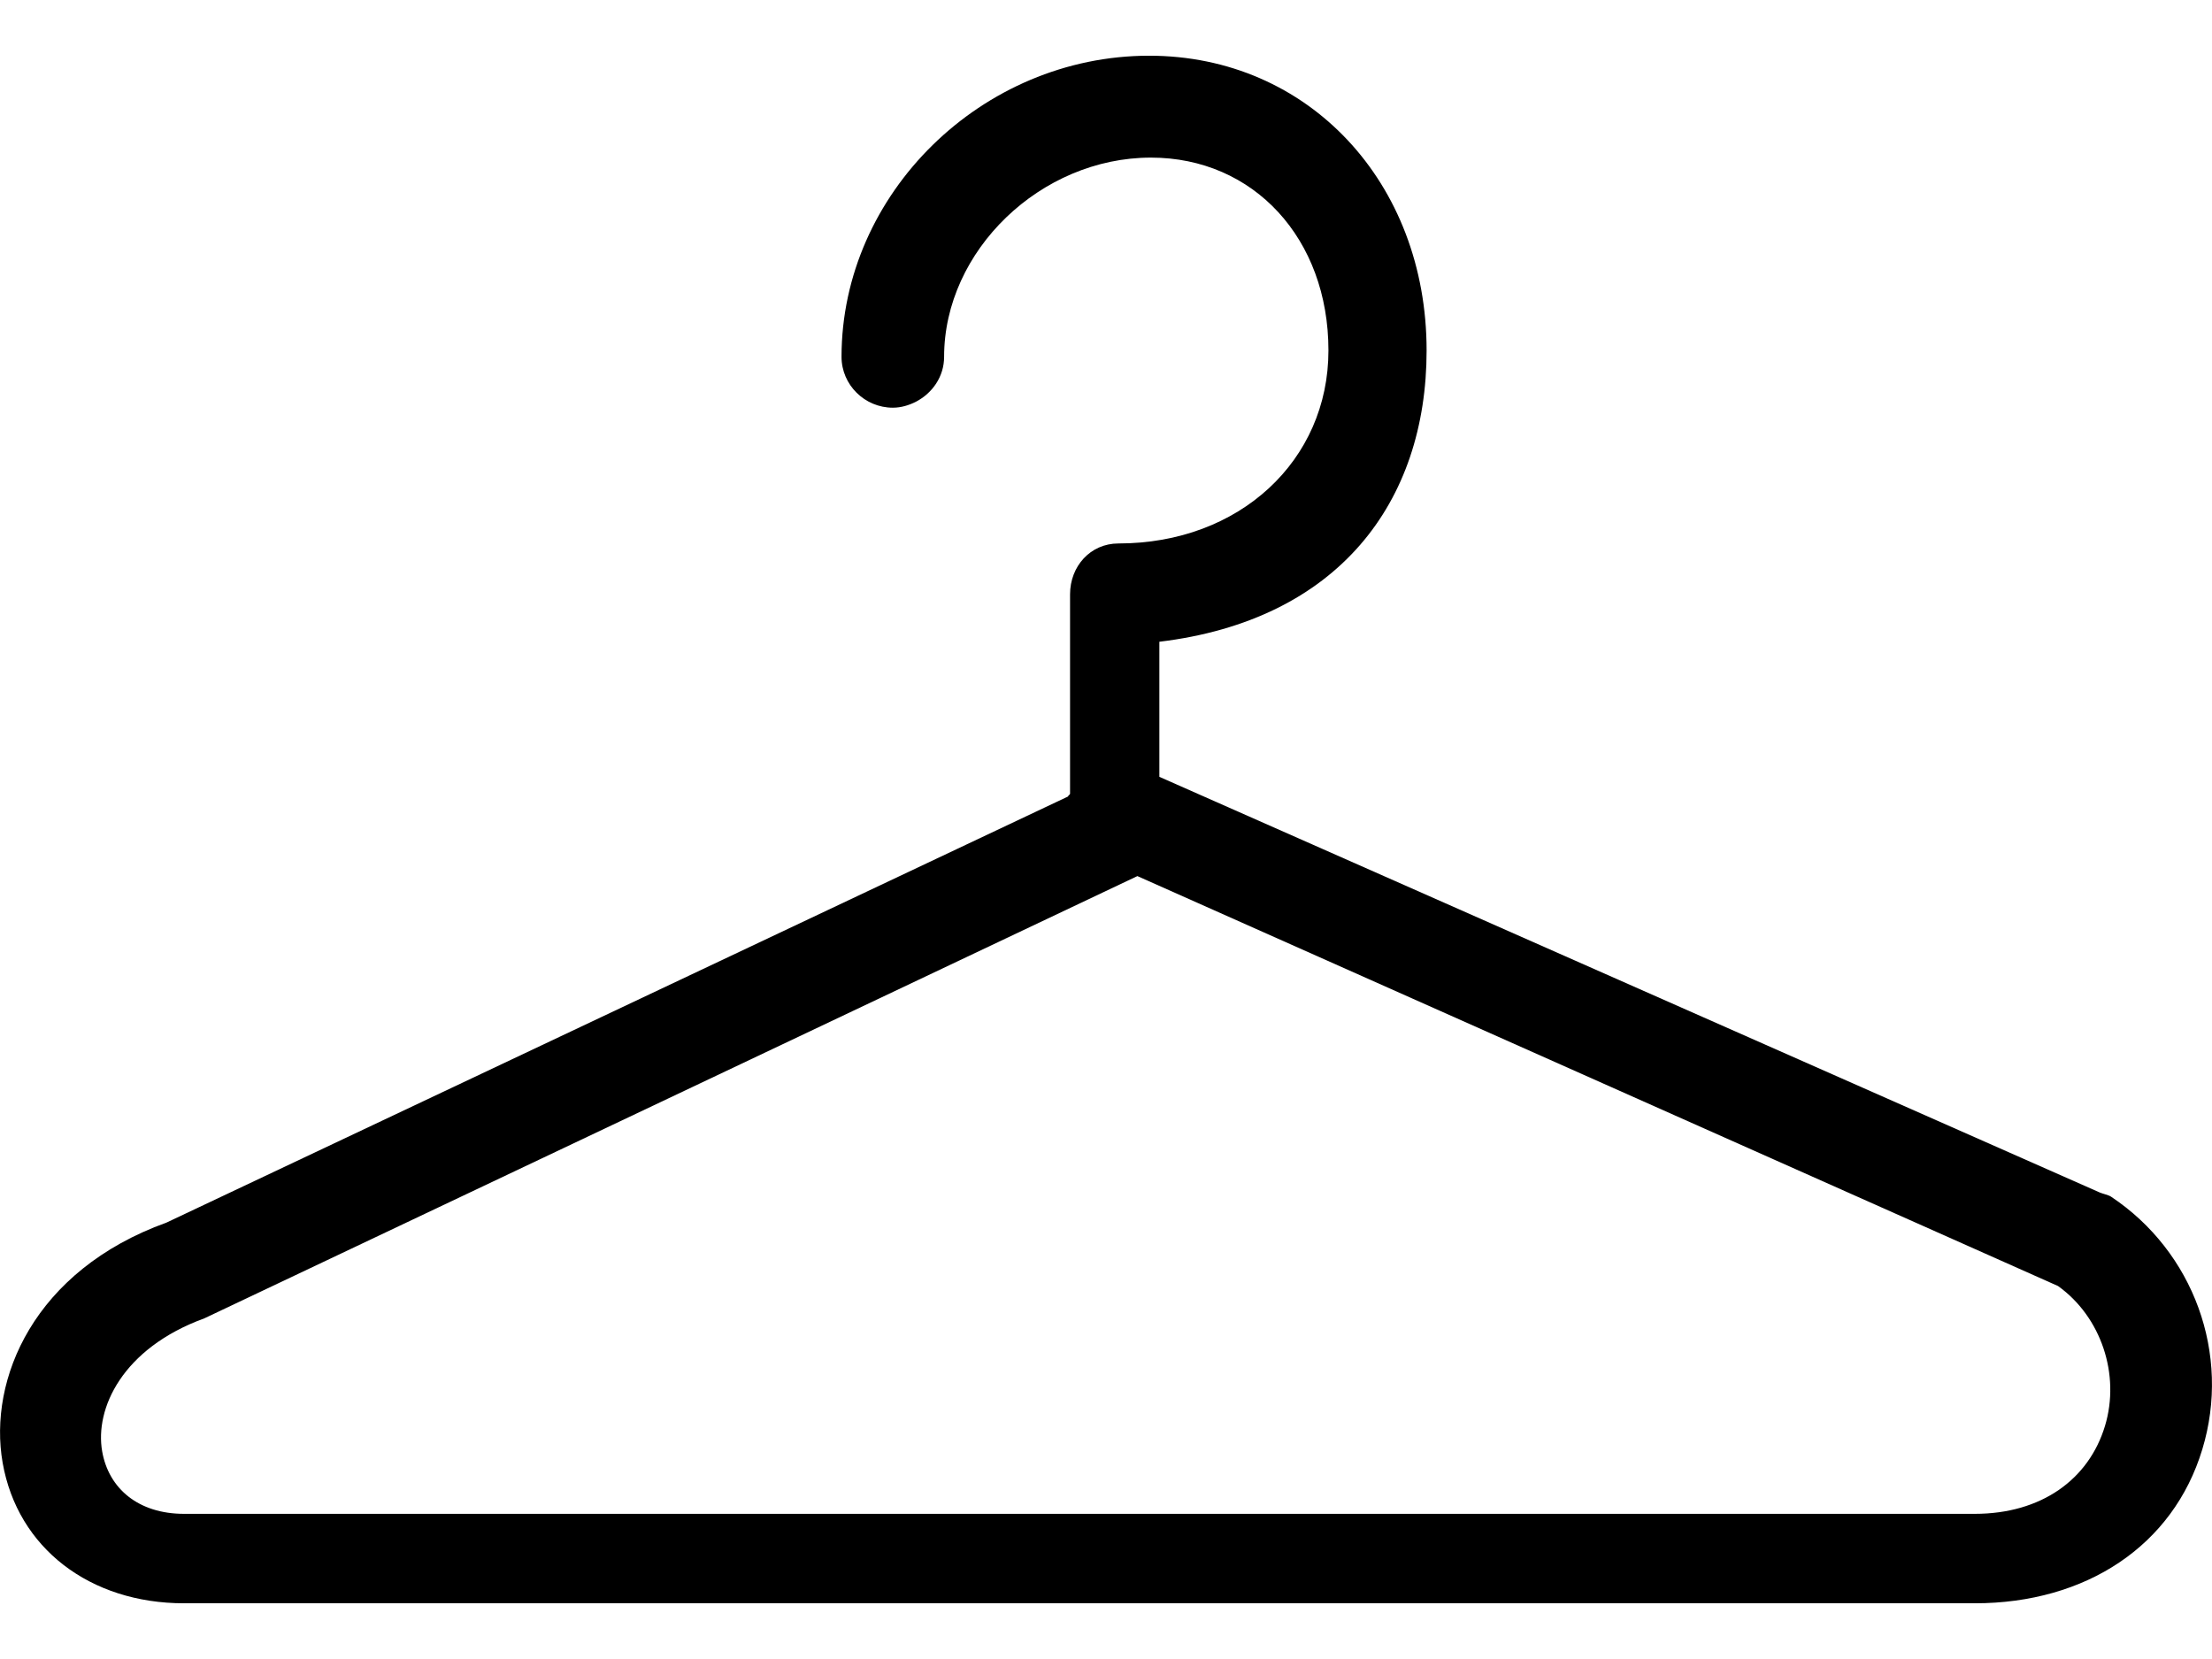 <svg width="16" height="12" viewBox="0 0 16 12" fill="none" xmlns="http://www.w3.org/2000/svg">
<path d="M15.27 8.656C15.253 8.644 15.207 8.634 15.189 8.626L8.386 5.619V4.642C9.68 4.486 10.319 3.633 10.319 2.535C10.319 1.32 9.464 0.403 8.312 0.403C7.102 0.403 6.087 1.401 6.087 2.581C6.087 2.784 6.255 2.949 6.458 2.949C6.519 2.949 6.575 2.931 6.625 2.906C6.744 2.844 6.829 2.724 6.829 2.581C6.829 1.813 7.528 1.14 8.325 1.14C9.069 1.14 9.609 1.727 9.609 2.535C9.609 3.331 8.966 3.931 8.09 3.931C7.887 3.931 7.74 4.096 7.74 4.299V5.019V5.741C7.74 5.748 7.725 5.754 7.726 5.761L1.205 8.843C0.243 9.19 -0.086 9.978 0.019 10.58C0.127 11.198 0.651 11.597 1.331 11.597H14.284C15.088 11.597 15.719 11.181 15.93 10.483C16.139 9.795 15.867 9.053 15.27 8.656ZM15.226 10.314C15.109 10.701 14.766 10.95 14.284 10.95H1.331C1.002 10.95 0.786 10.768 0.739 10.498C0.685 10.19 0.883 9.753 1.478 9.536L8.227 6.337L14.886 9.302C15.198 9.525 15.338 9.943 15.226 10.314Z" fill="black"/>
</svg>
